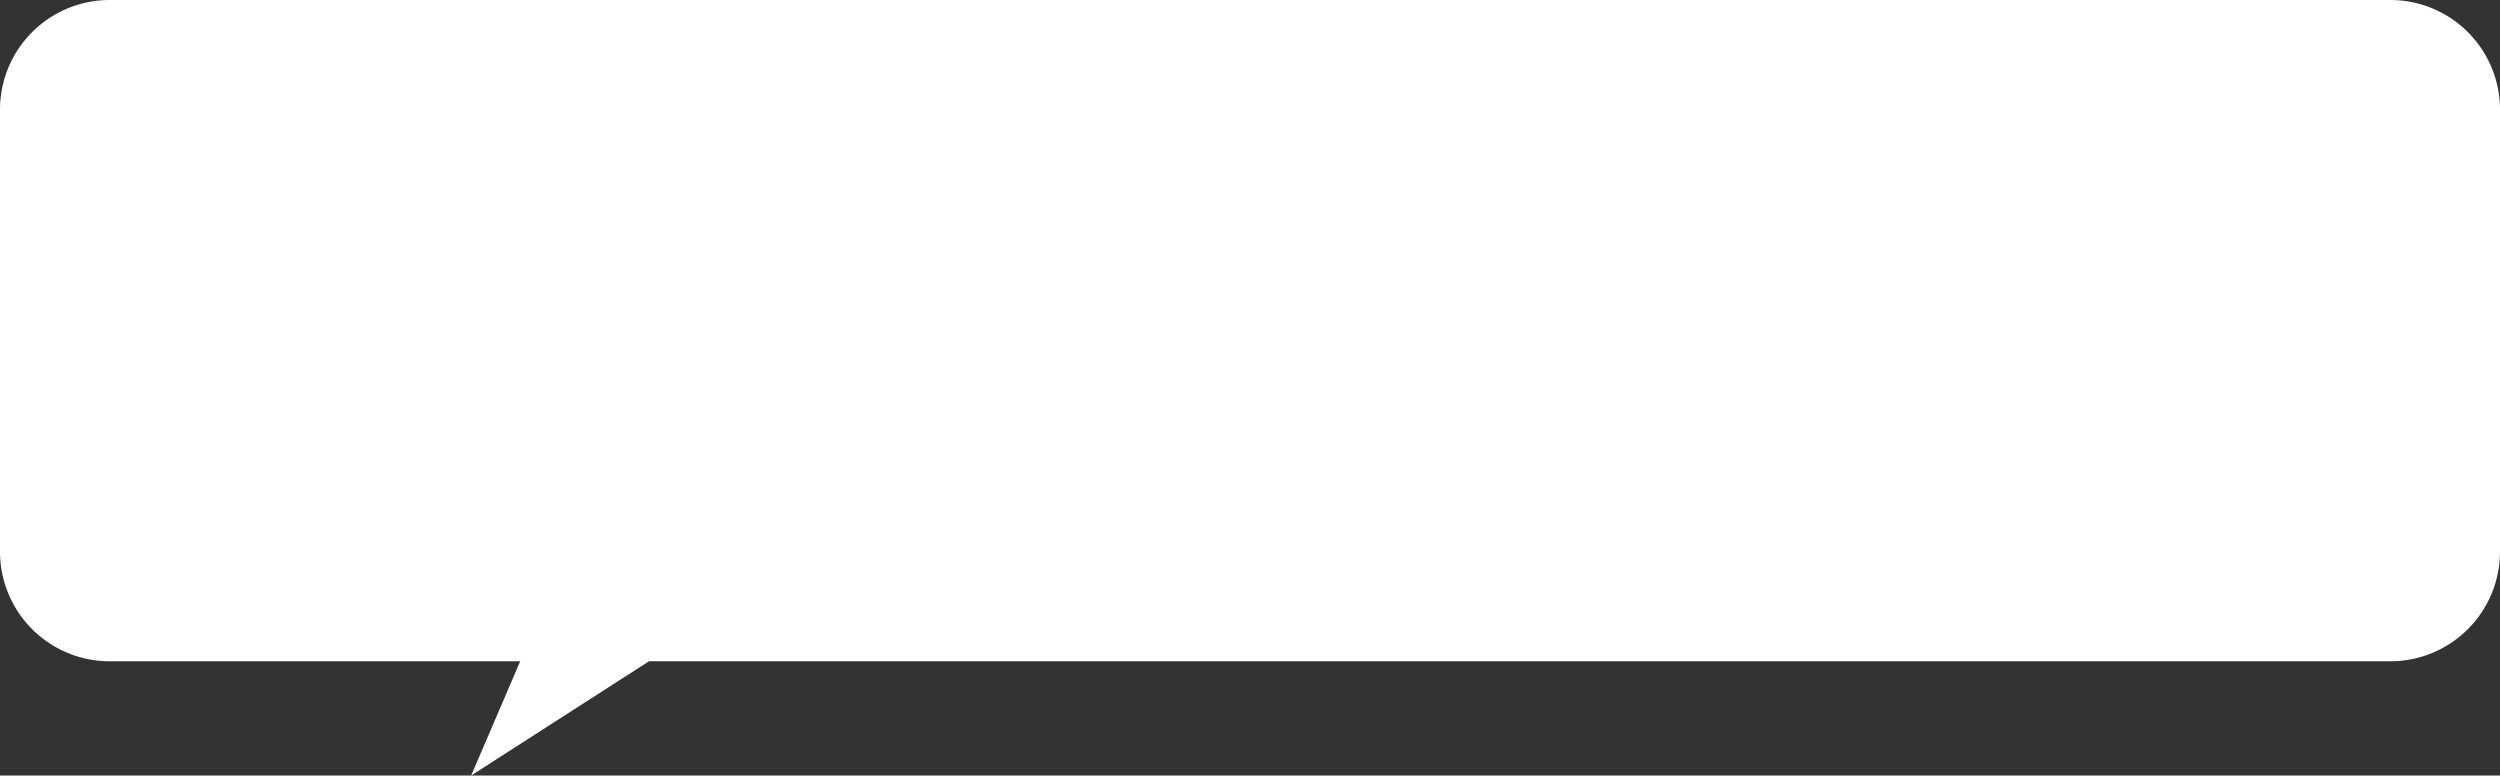 <svg xmlns="http://www.w3.org/2000/svg" width="490" height="152.001" viewBox="0 0 490 152.001">
  <rect x="0" y="0" width="490" height="152.001" fill="#333333" stroke="none"/>
  <path id="合体_3" data-name="合体 3" d="M1594.459,130.111H1514a21.5,21.5,0,0,1-21.5-21.5V22A21.5,21.5,0,0,1,1514,.5h447A21.5,21.5,0,0,1,1982.5,22v86.611a21.5,21.5,0,0,1-21.5,21.5H1619.7L1584.848,152.5Z" transform="translate(-1492.5 -0.5)" fill="#fff"/>
</svg>

